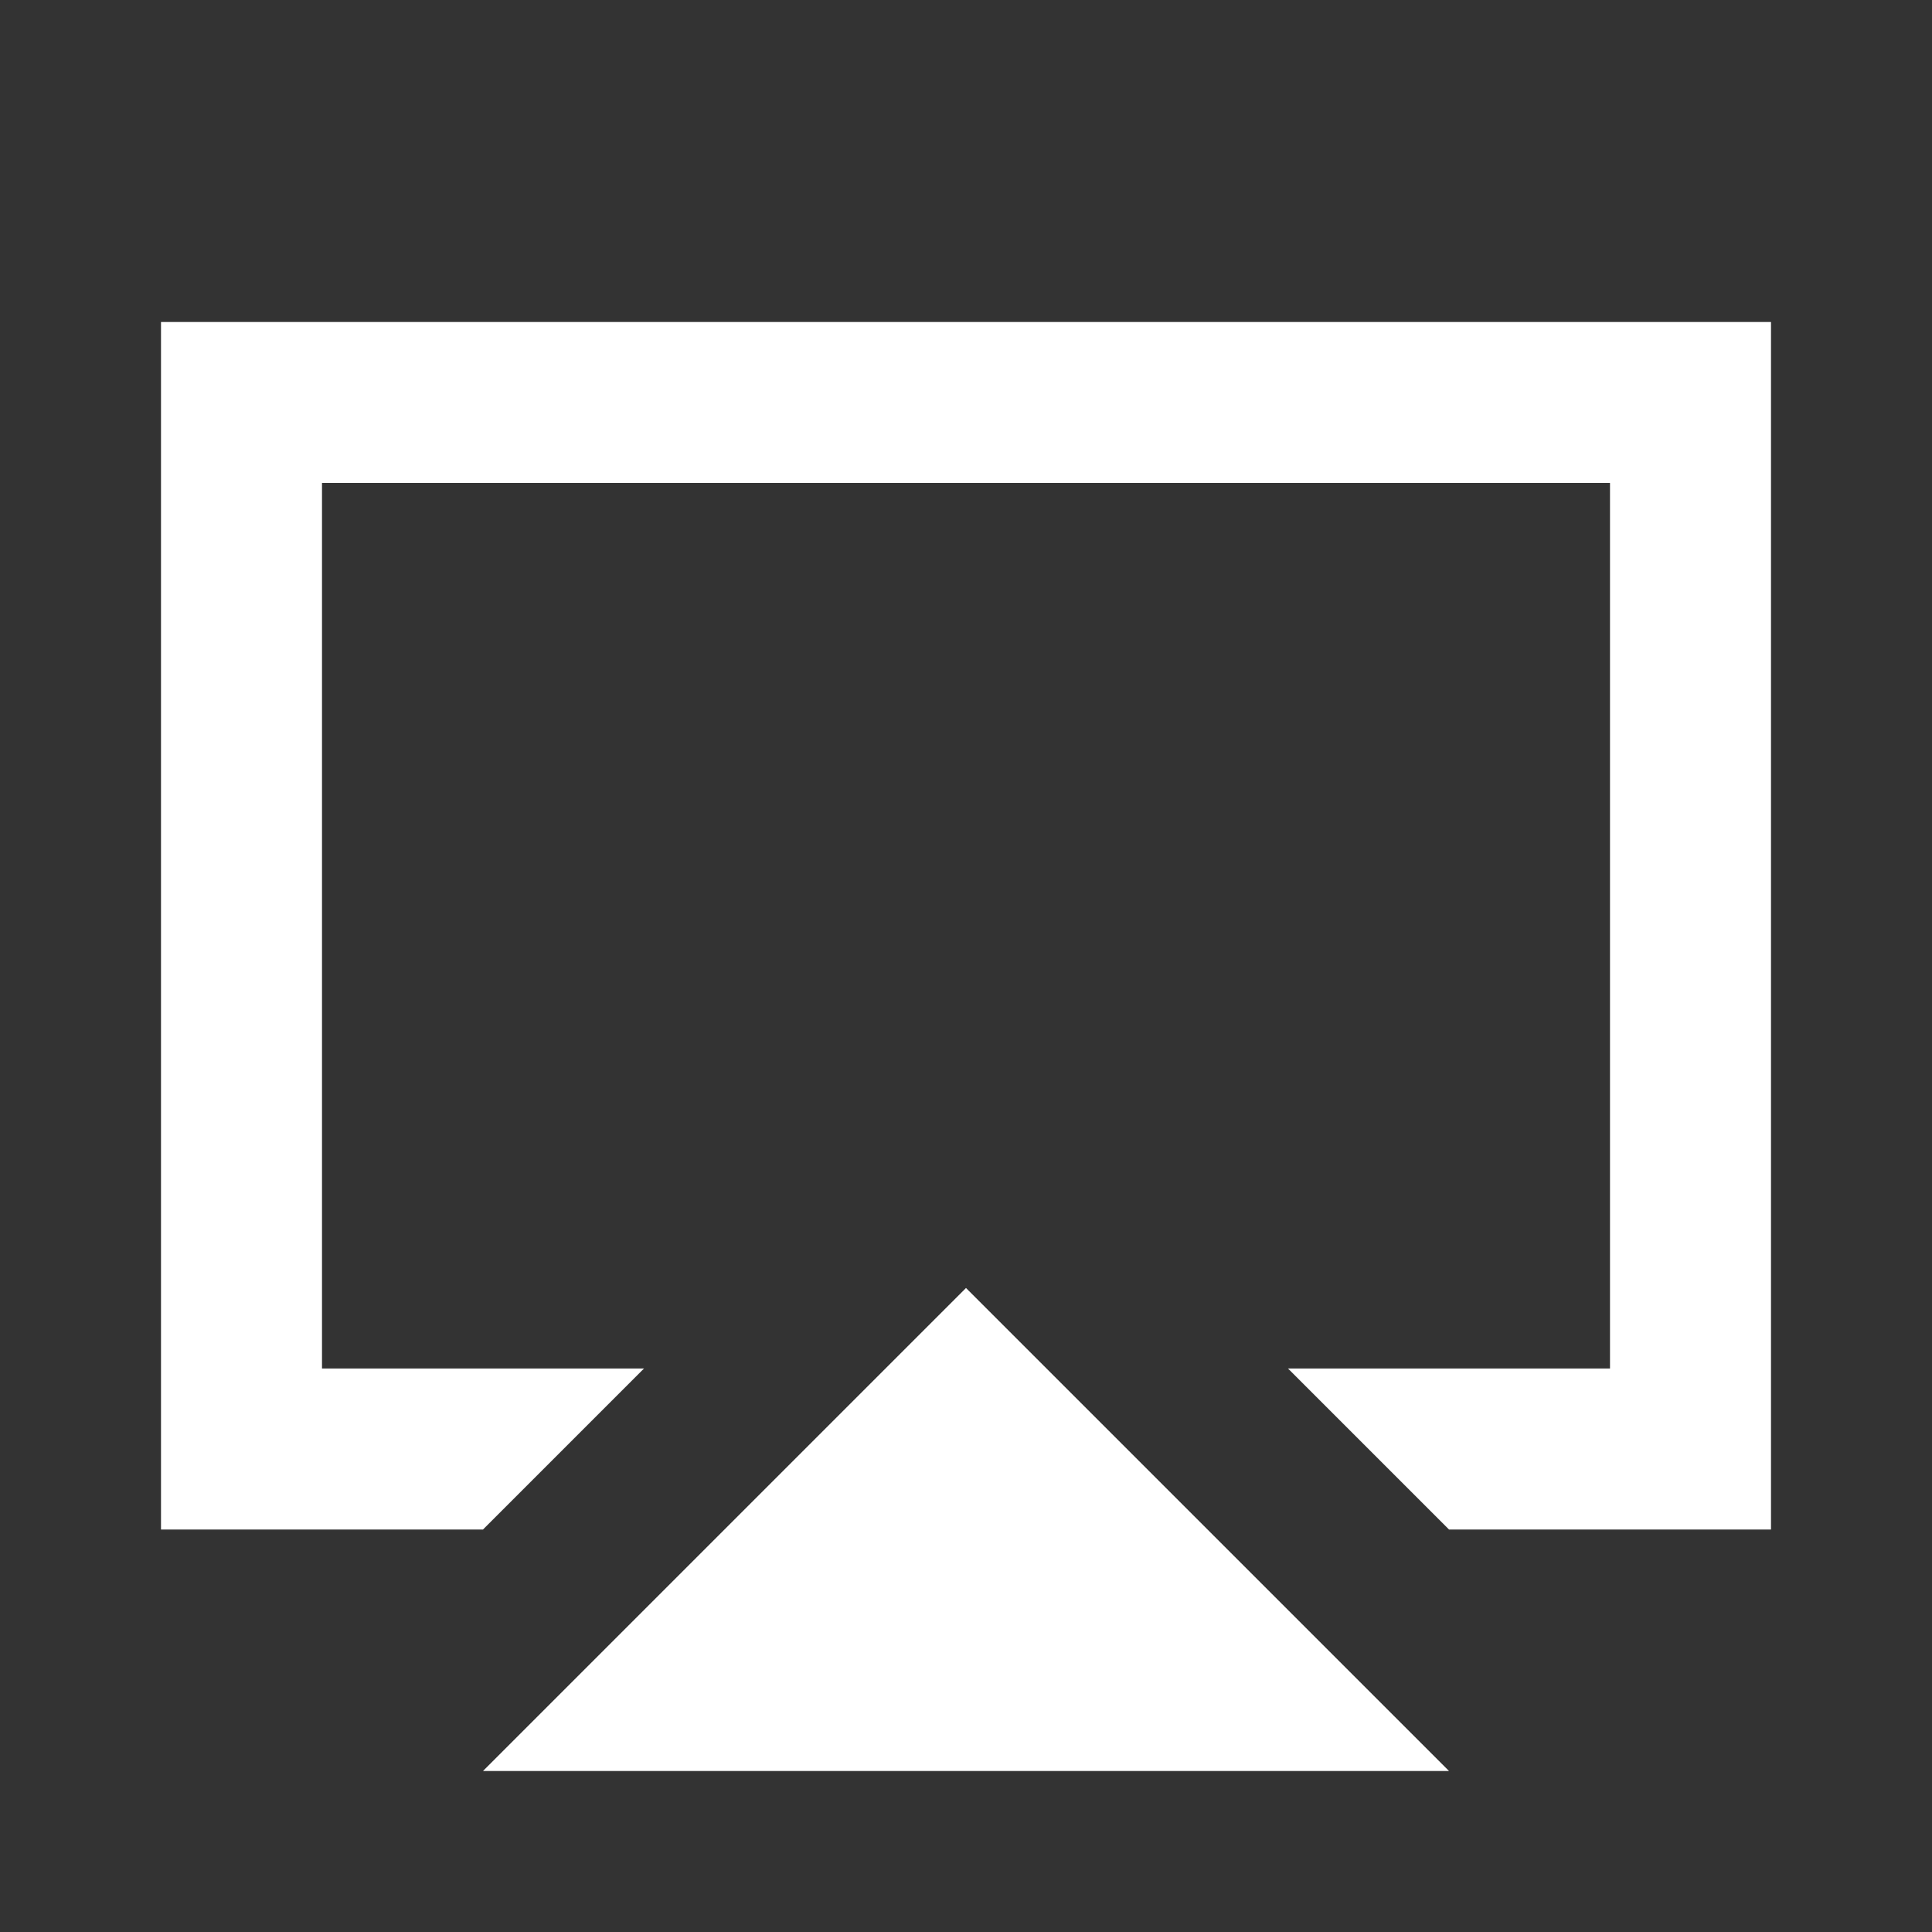 <svg width="24" height="24" viewBox="0 0 24 24" fill="none" xmlns="http://www.w3.org/2000/svg">
<rect x="0" y="0" width="24" height="24" fill="#333333" stroke="none"/>
<path d="M2 4H22V19H18L16 17H20V6H4V17H8L6 19H2V4Z" fill="white"/>
<path d="M12 16L6 22H18L12 16Z" fill="white"/>
</svg>

